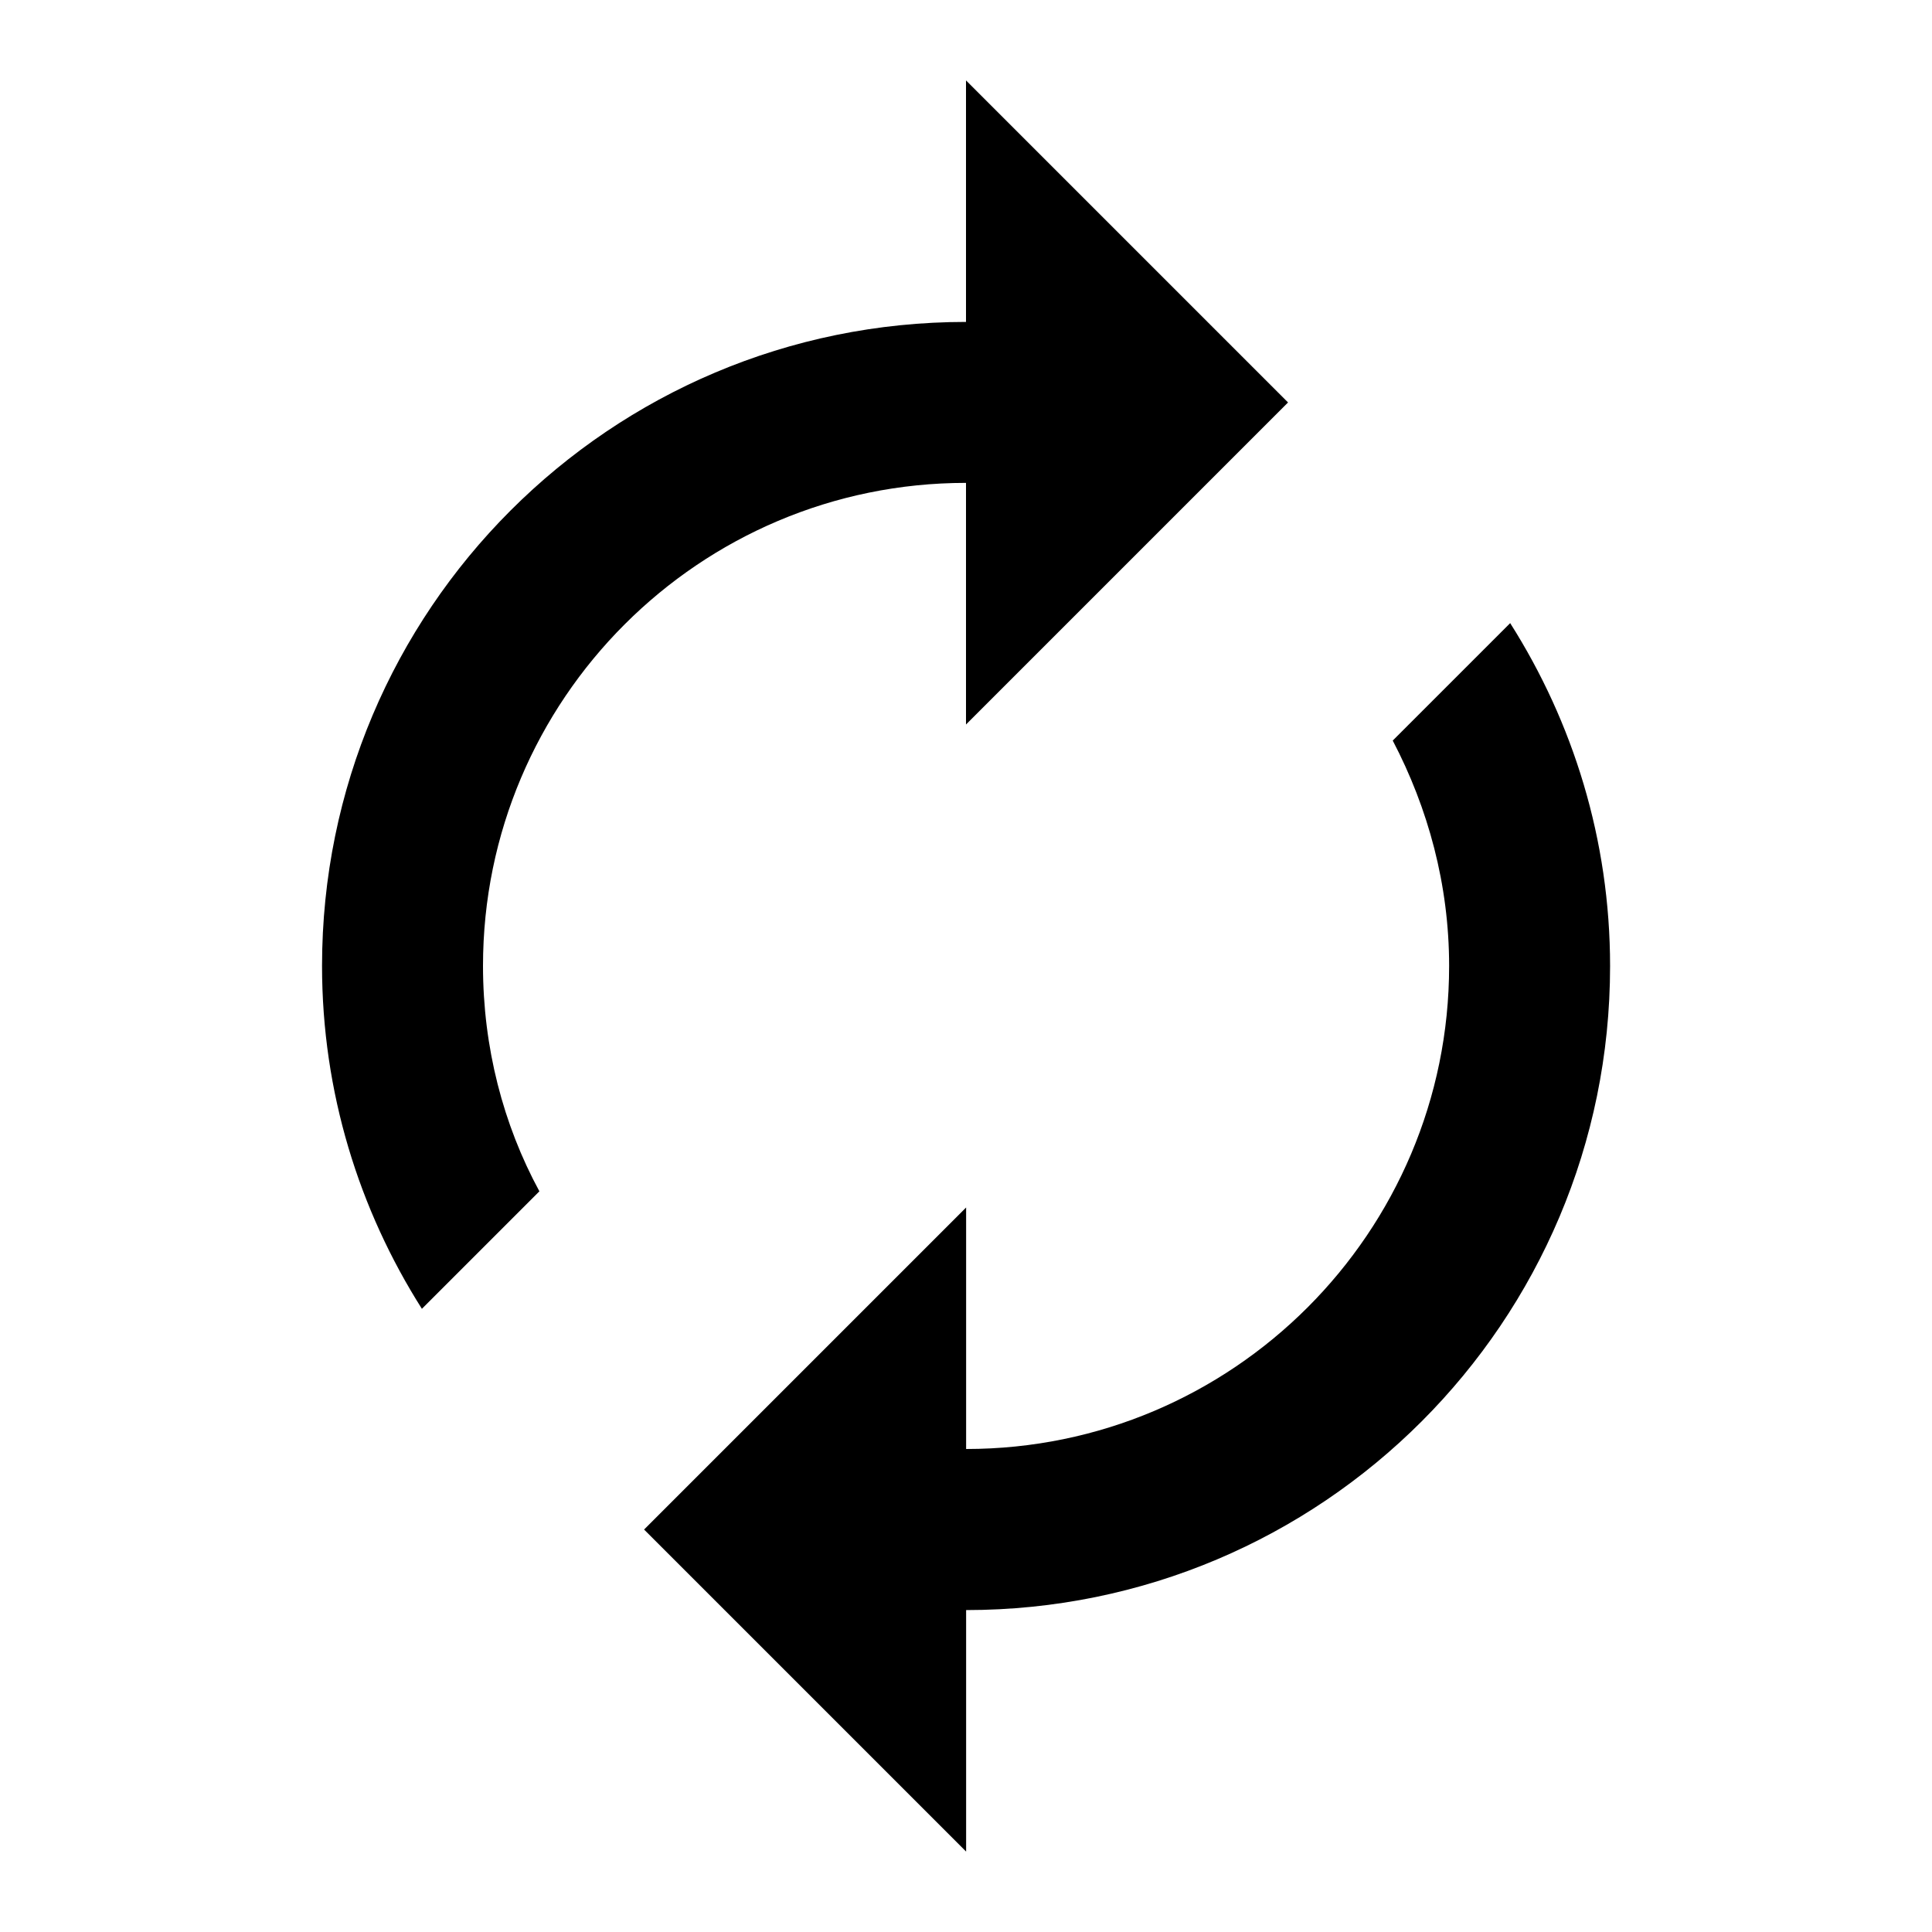 <svg height="16" viewBox="0 0 16 16" width="16" xmlns="http://www.w3.org/2000/svg"><g fill="none" fill-rule="evenodd"><path d="m0 0h16v16h-16z"/><path d="m8 4v2l2.667-2.667-2.667-2.667v2c-2.947 0-5.333 2.387-5.333 5.333 0 1.047.307 2.02.827 2.84l.973-.973c-.3-.553-.467-1.193-.467-1.867 0-2.207 1.793-4 4-4zm4.507 1.16-.973.973c.293.56.467 1.193.467 1.867 0 2.207-1.793 4-4 4v-2l-2.667 2.667 2.667 2.667v-2c2.947 0 5.333-2.387 5.333-5.333 0-1.047-.307-2.02-.827-2.84z" fill="currentColor"/></g></svg>